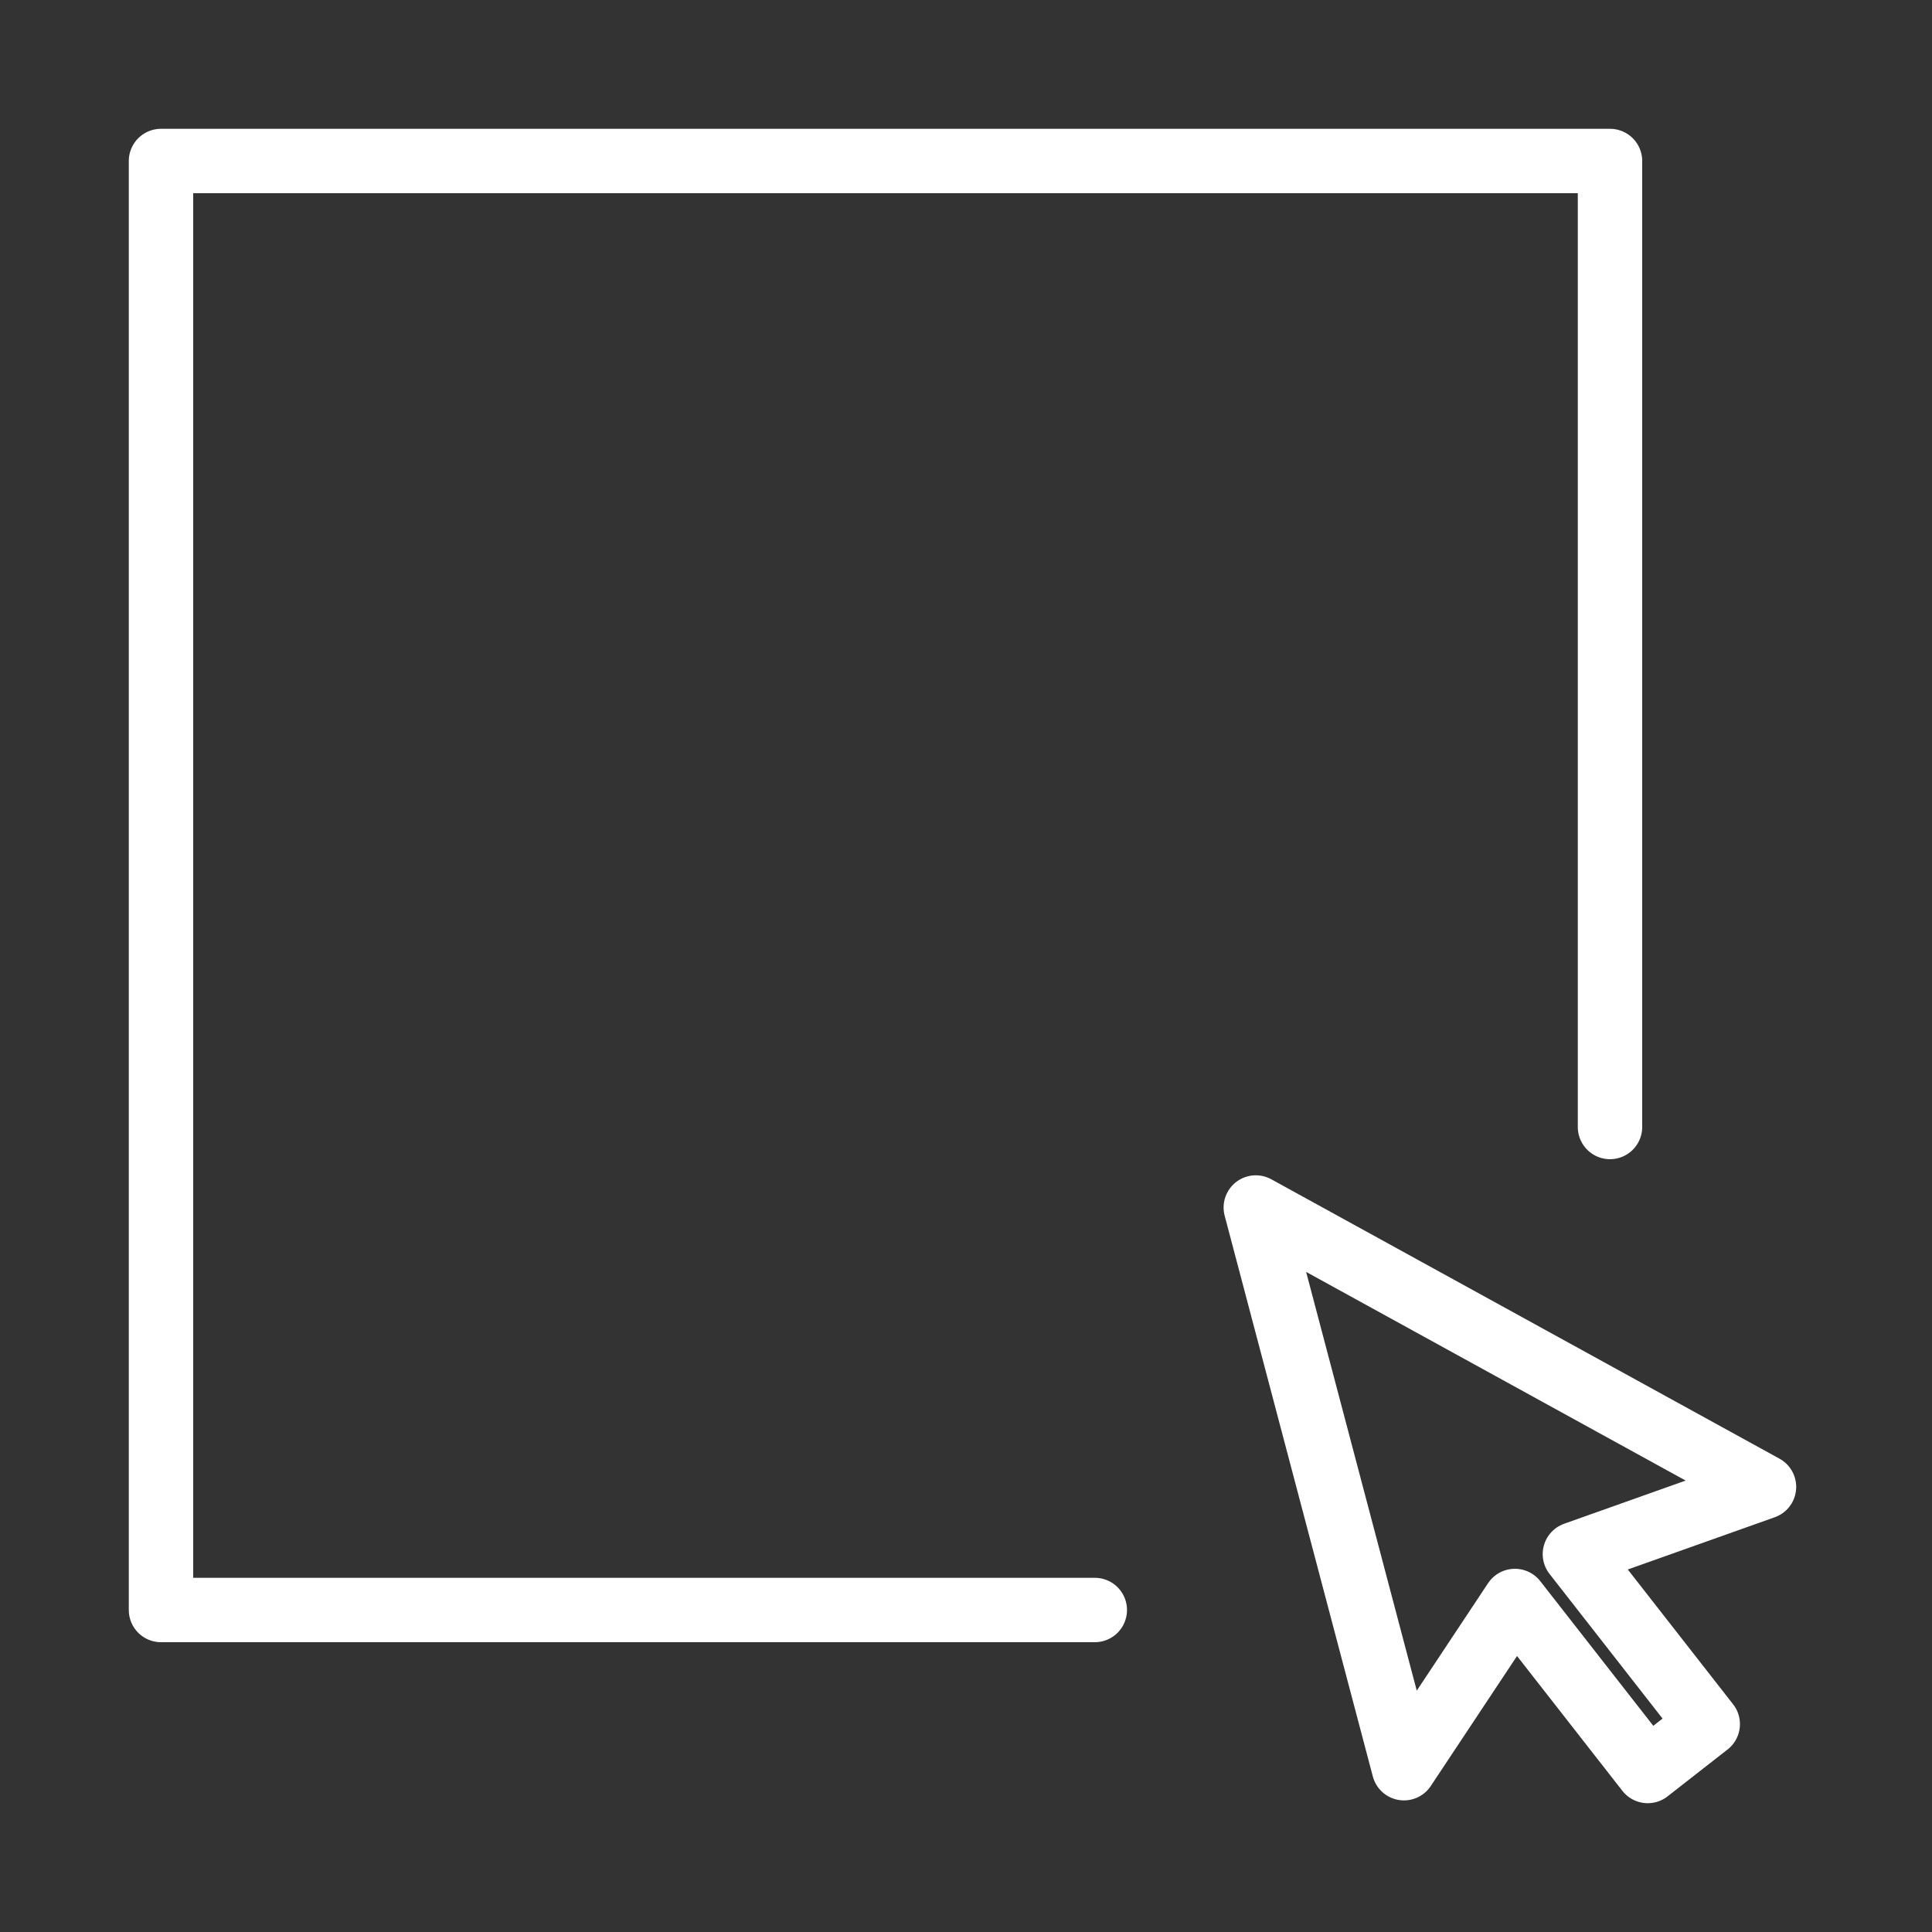 <svg width="120" height="120" viewBox="0 0 120 120" fill="none" xmlns="http://www.w3.org/2000/svg">
<rect x="0" y="0" width="120" height="120" fill="#333333" stroke="none"/>
<g id="resize">
<g id="resize_2">
<path id="Layer 1" d="M100 70V10H10V100H68" stroke="white" stroke-width="4" stroke-linecap="round" stroke-linejoin="round"/>
<path id="Layer 2" fill-rule="evenodd" clip-rule="evenodd" d="M97.82 96.528L109.565 92.354L78 75L87.202 109.826L94.093 99.44L102.344 110L106.071 107.088L97.82 96.528V96.528Z" stroke="white" stroke-width="4" stroke-linecap="round" stroke-linejoin="round"/>
</g>
</g>
</svg>
